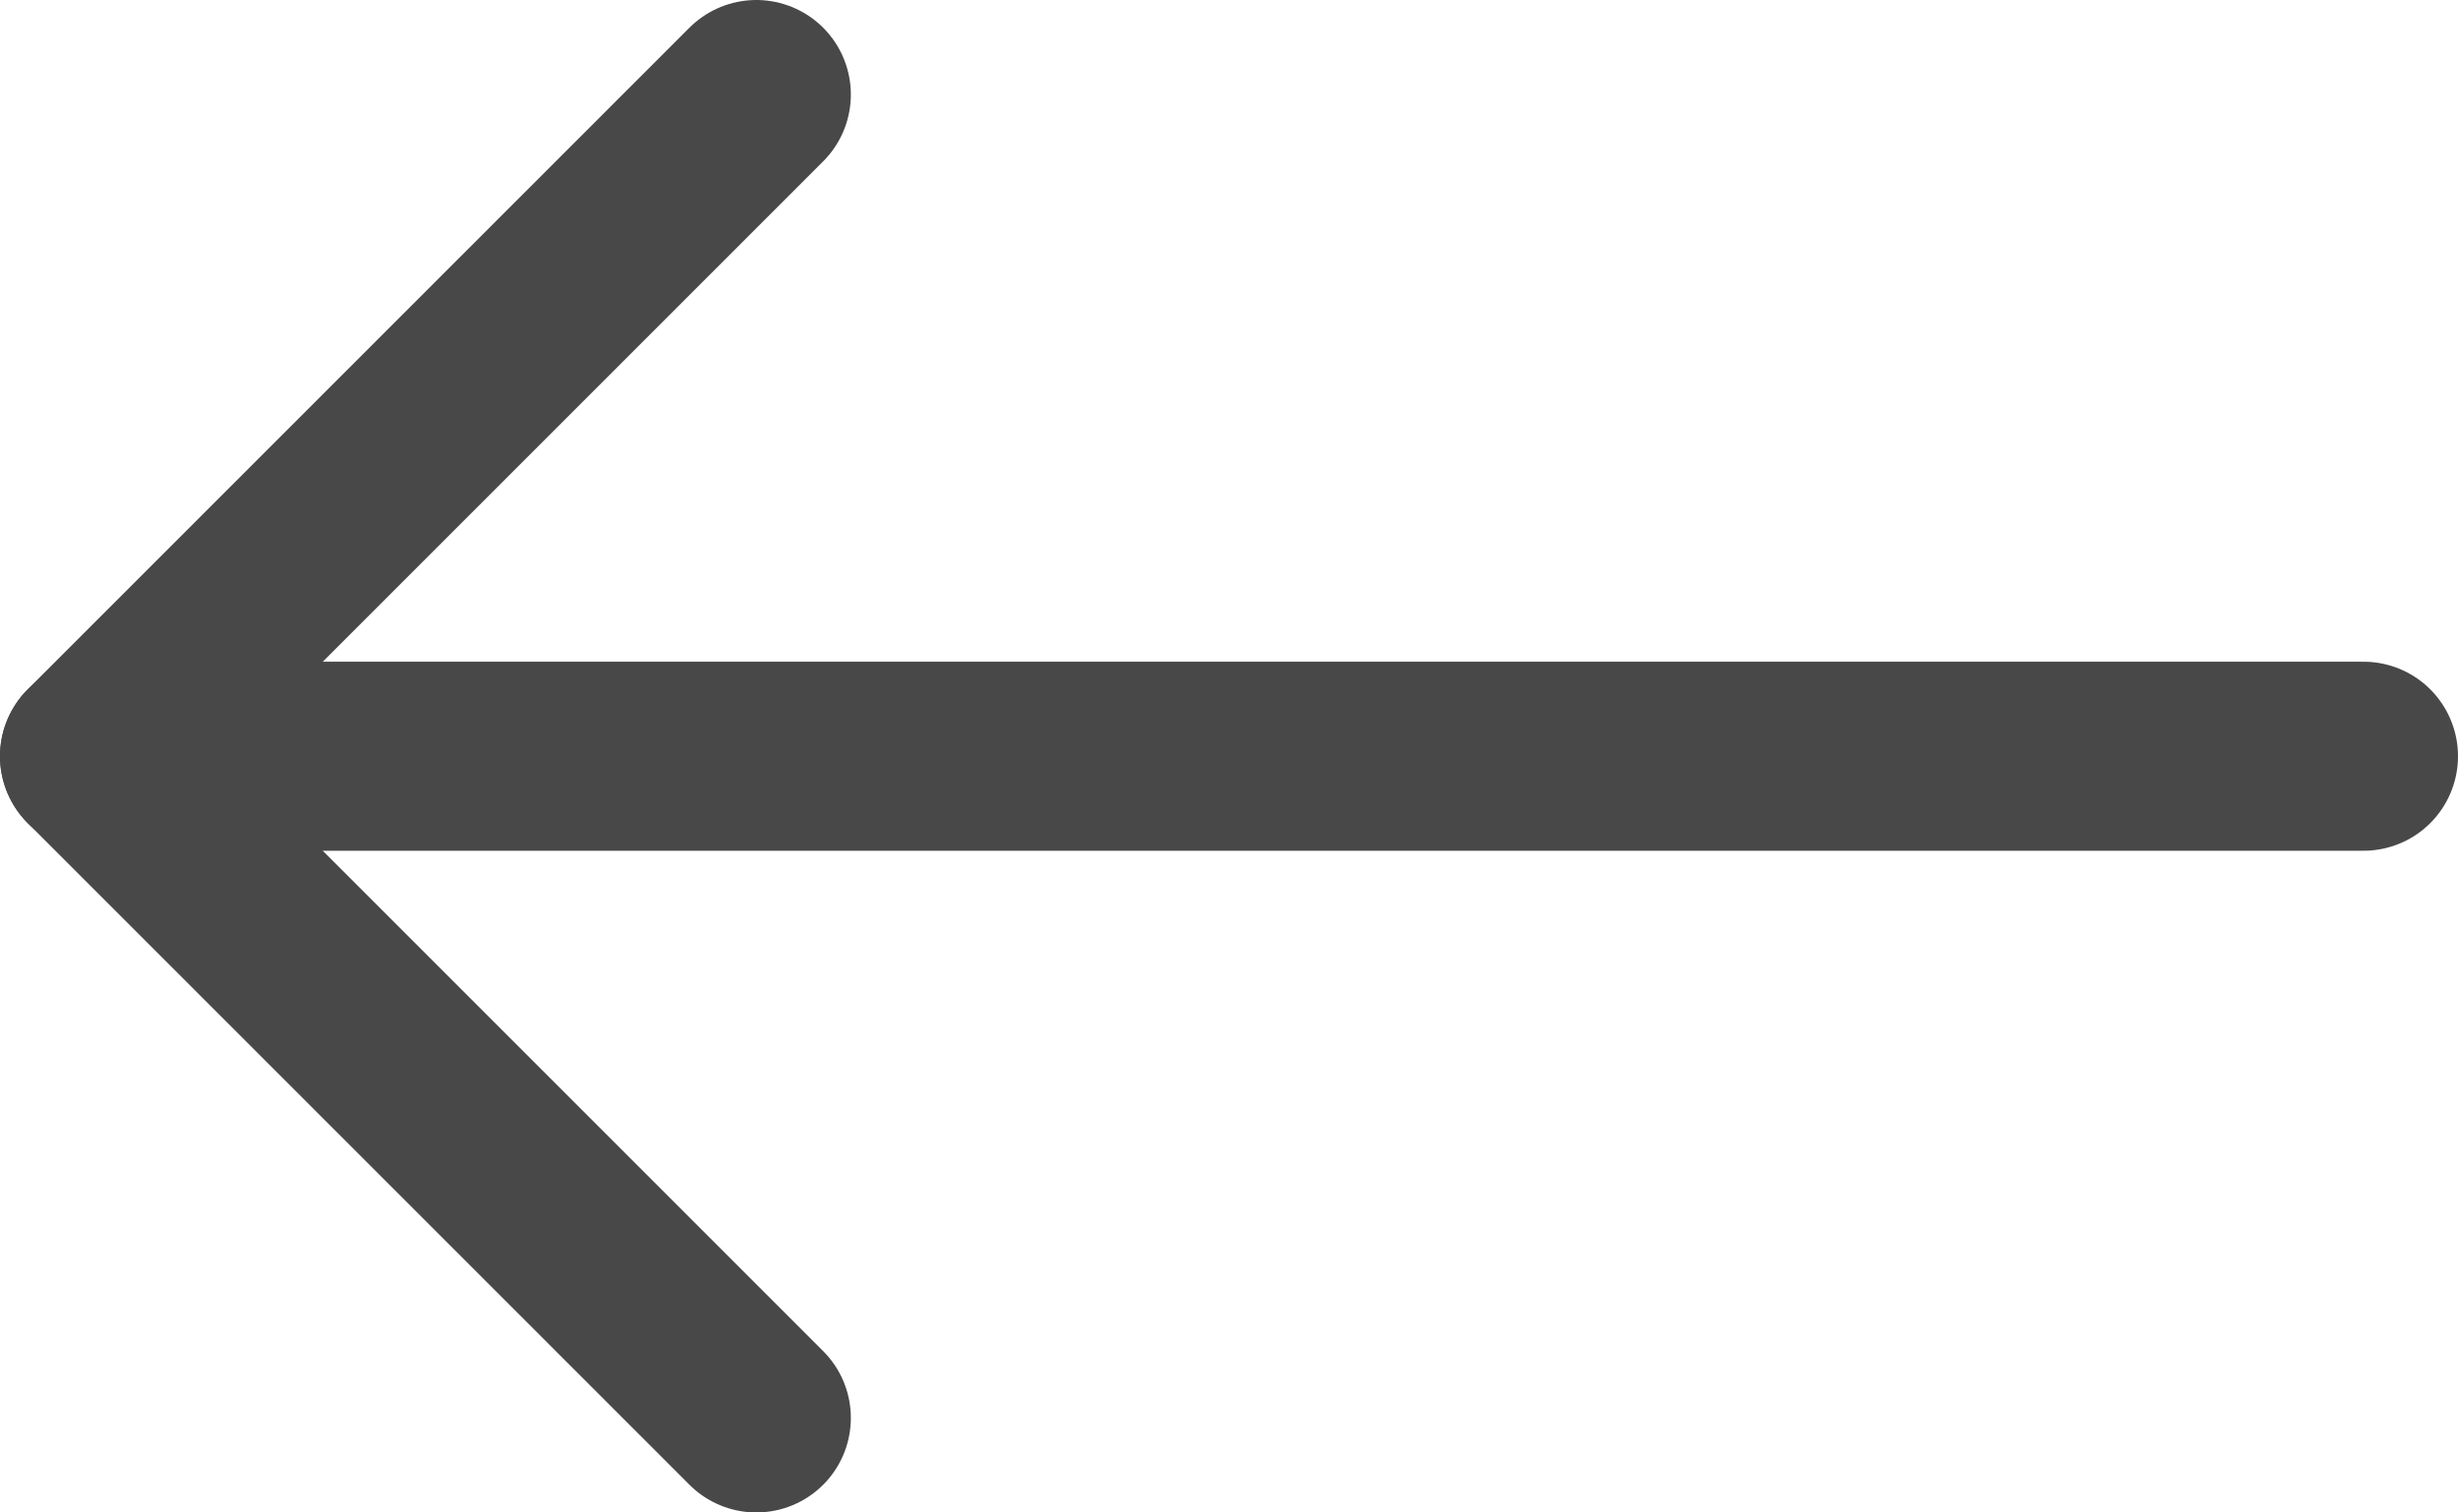 <svg xmlns="http://www.w3.org/2000/svg" viewBox="0 0 26 16"><defs><style>.cls-1{fill:none;stroke:#484848;stroke-linecap:round;stroke-linejoin:round;stroke-width:2px;}</style></defs><title>Back</title><g id="图层_2" data-name="图层 2"><g id="图层_1-2" data-name="图层 1"><g id="Back"><polyline id="Stroke-1" class="cls-1" points="8 15 1 8 8 1"/><path id="Stroke-3" class="cls-1" d="M1,8H25"/></g></g></g></svg>